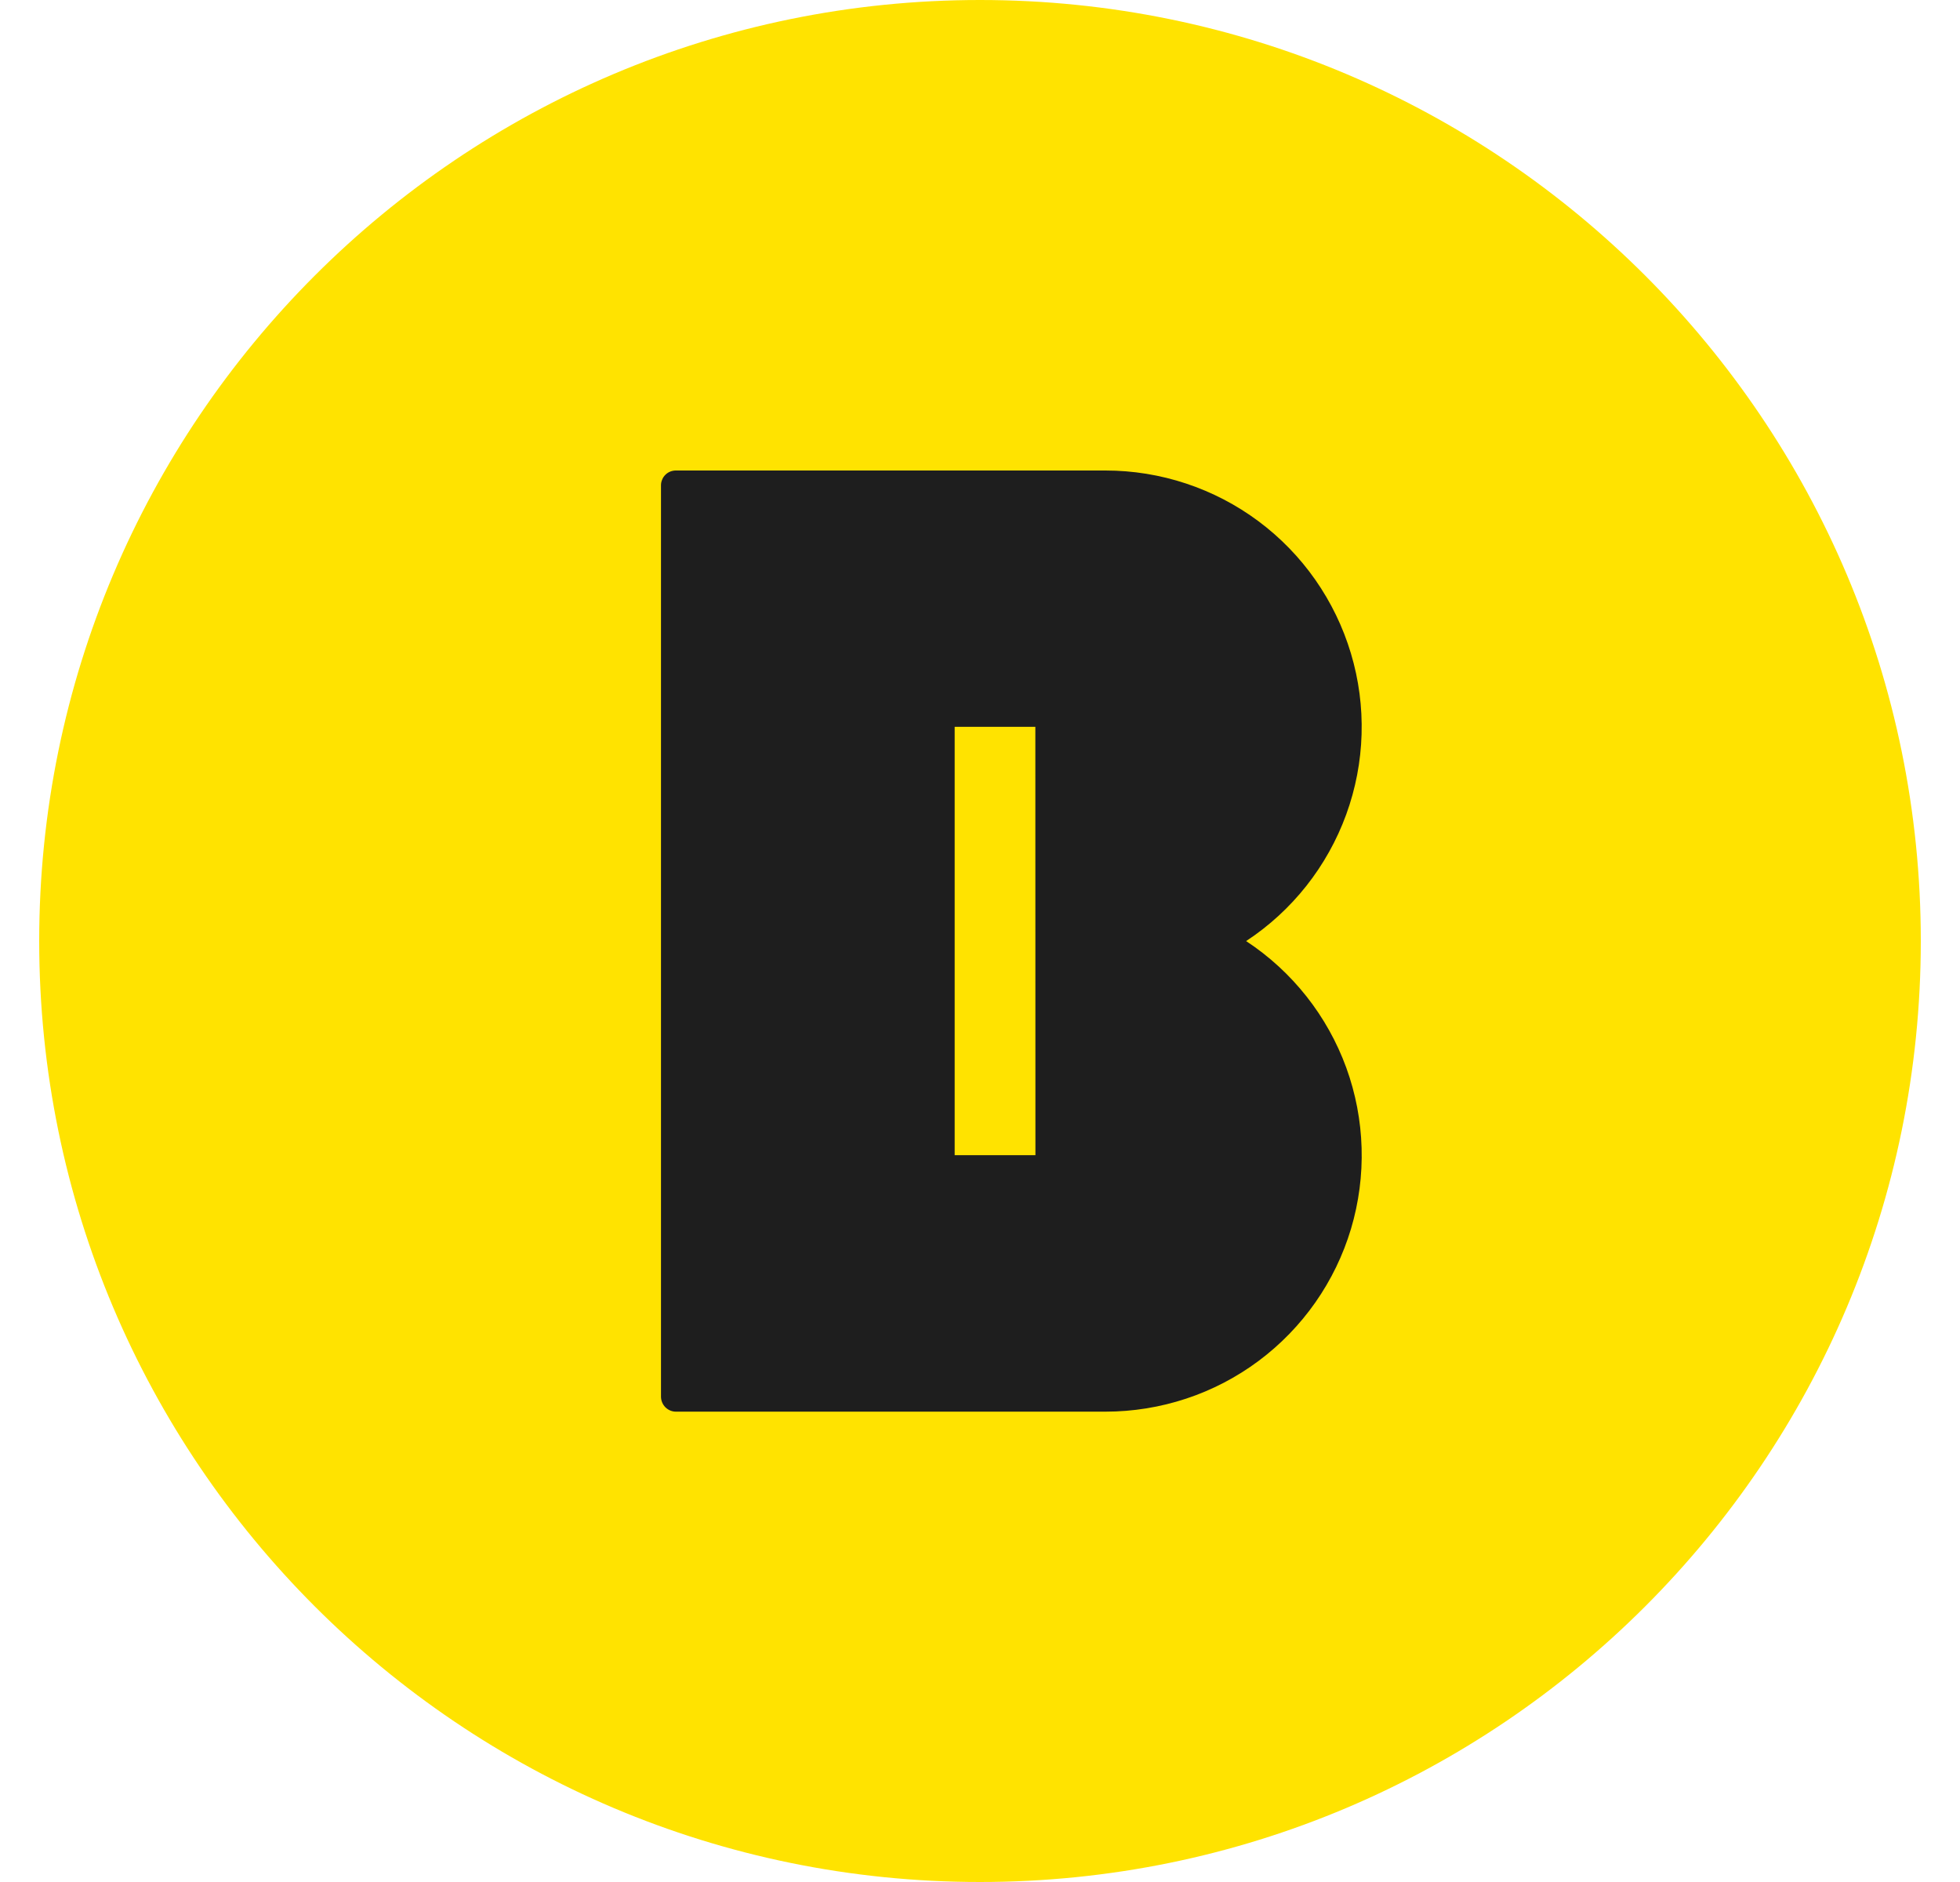 <svg width="25" height="24" viewBox="0 0 25 24" fill="none" xmlns="http://www.w3.org/2000/svg">
<g id="&#225;&#132;&#128;&#225;&#133;&#179;&#225;&#134;&#183;&#225;&#132;&#139;&#225;&#133;&#178;&#225;&#134;&#188;&#225;&#132;&#139;&#225;&#133;&#161;&#225;&#132;&#139;&#225;&#133;&#181;&#225;&#132;&#143;&#225;&#133;&#169;&#225;&#134;&#171;_SVG_&#225;&#132;&#143;&#225;&#133;&#161;&#225;&#132;&#143;&#225;&#133;&#161;&#225;&#132;&#139;&#225;&#133;&#169;&#225;&#132;&#135;&#225;&#133;&#162;&#225;&#134;&#188;&#225;&#132;&#143;&#225;&#133;&#179; 1" clip-path="url(#clip0_1736_9905)">
<path id="Vector" d="M12.5 24C19.127 24 24.5 18.627 24.5 12C24.5 5.373 19.127 0 12.5 0C5.873 0 0.5 5.373 0.5 12C0.5 18.627 5.873 24 12.5 24Z" fill="#FFE300"/>
<path id="Vector_2" d="M15.896 12C16.483 11.614 16.93 11.048 17.171 10.387C17.412 9.726 17.433 9.005 17.231 8.332C17.029 7.658 16.616 7.067 16.052 6.647C15.488 6.227 14.803 6 14.1 6H8.62C8.595 6 8.571 6.005 8.548 6.014C8.525 6.024 8.504 6.037 8.487 6.055C8.469 6.072 8.455 6.093 8.446 6.116C8.436 6.139 8.431 6.163 8.431 6.188V17.81C8.431 17.861 8.451 17.909 8.486 17.945C8.522 17.981 8.57 18.002 8.62 18.002H14.1C14.803 18.002 15.488 17.776 16.052 17.356C16.616 16.936 17.03 16.345 17.232 15.671C17.433 14.997 17.412 14.276 17.172 13.616C16.931 12.955 16.484 12.389 15.896 12.002L15.896 12ZM13.207 14.731H12.177V9.269H13.206L13.207 14.731Z" fill="#1E1E1E"/>
</g>
<defs>
<clipPath id="clip0_1736_9905">
<rect width="24" height="24" fill="white" transform="translate(0.5)"/>
</clipPath>
</defs>
</svg>
